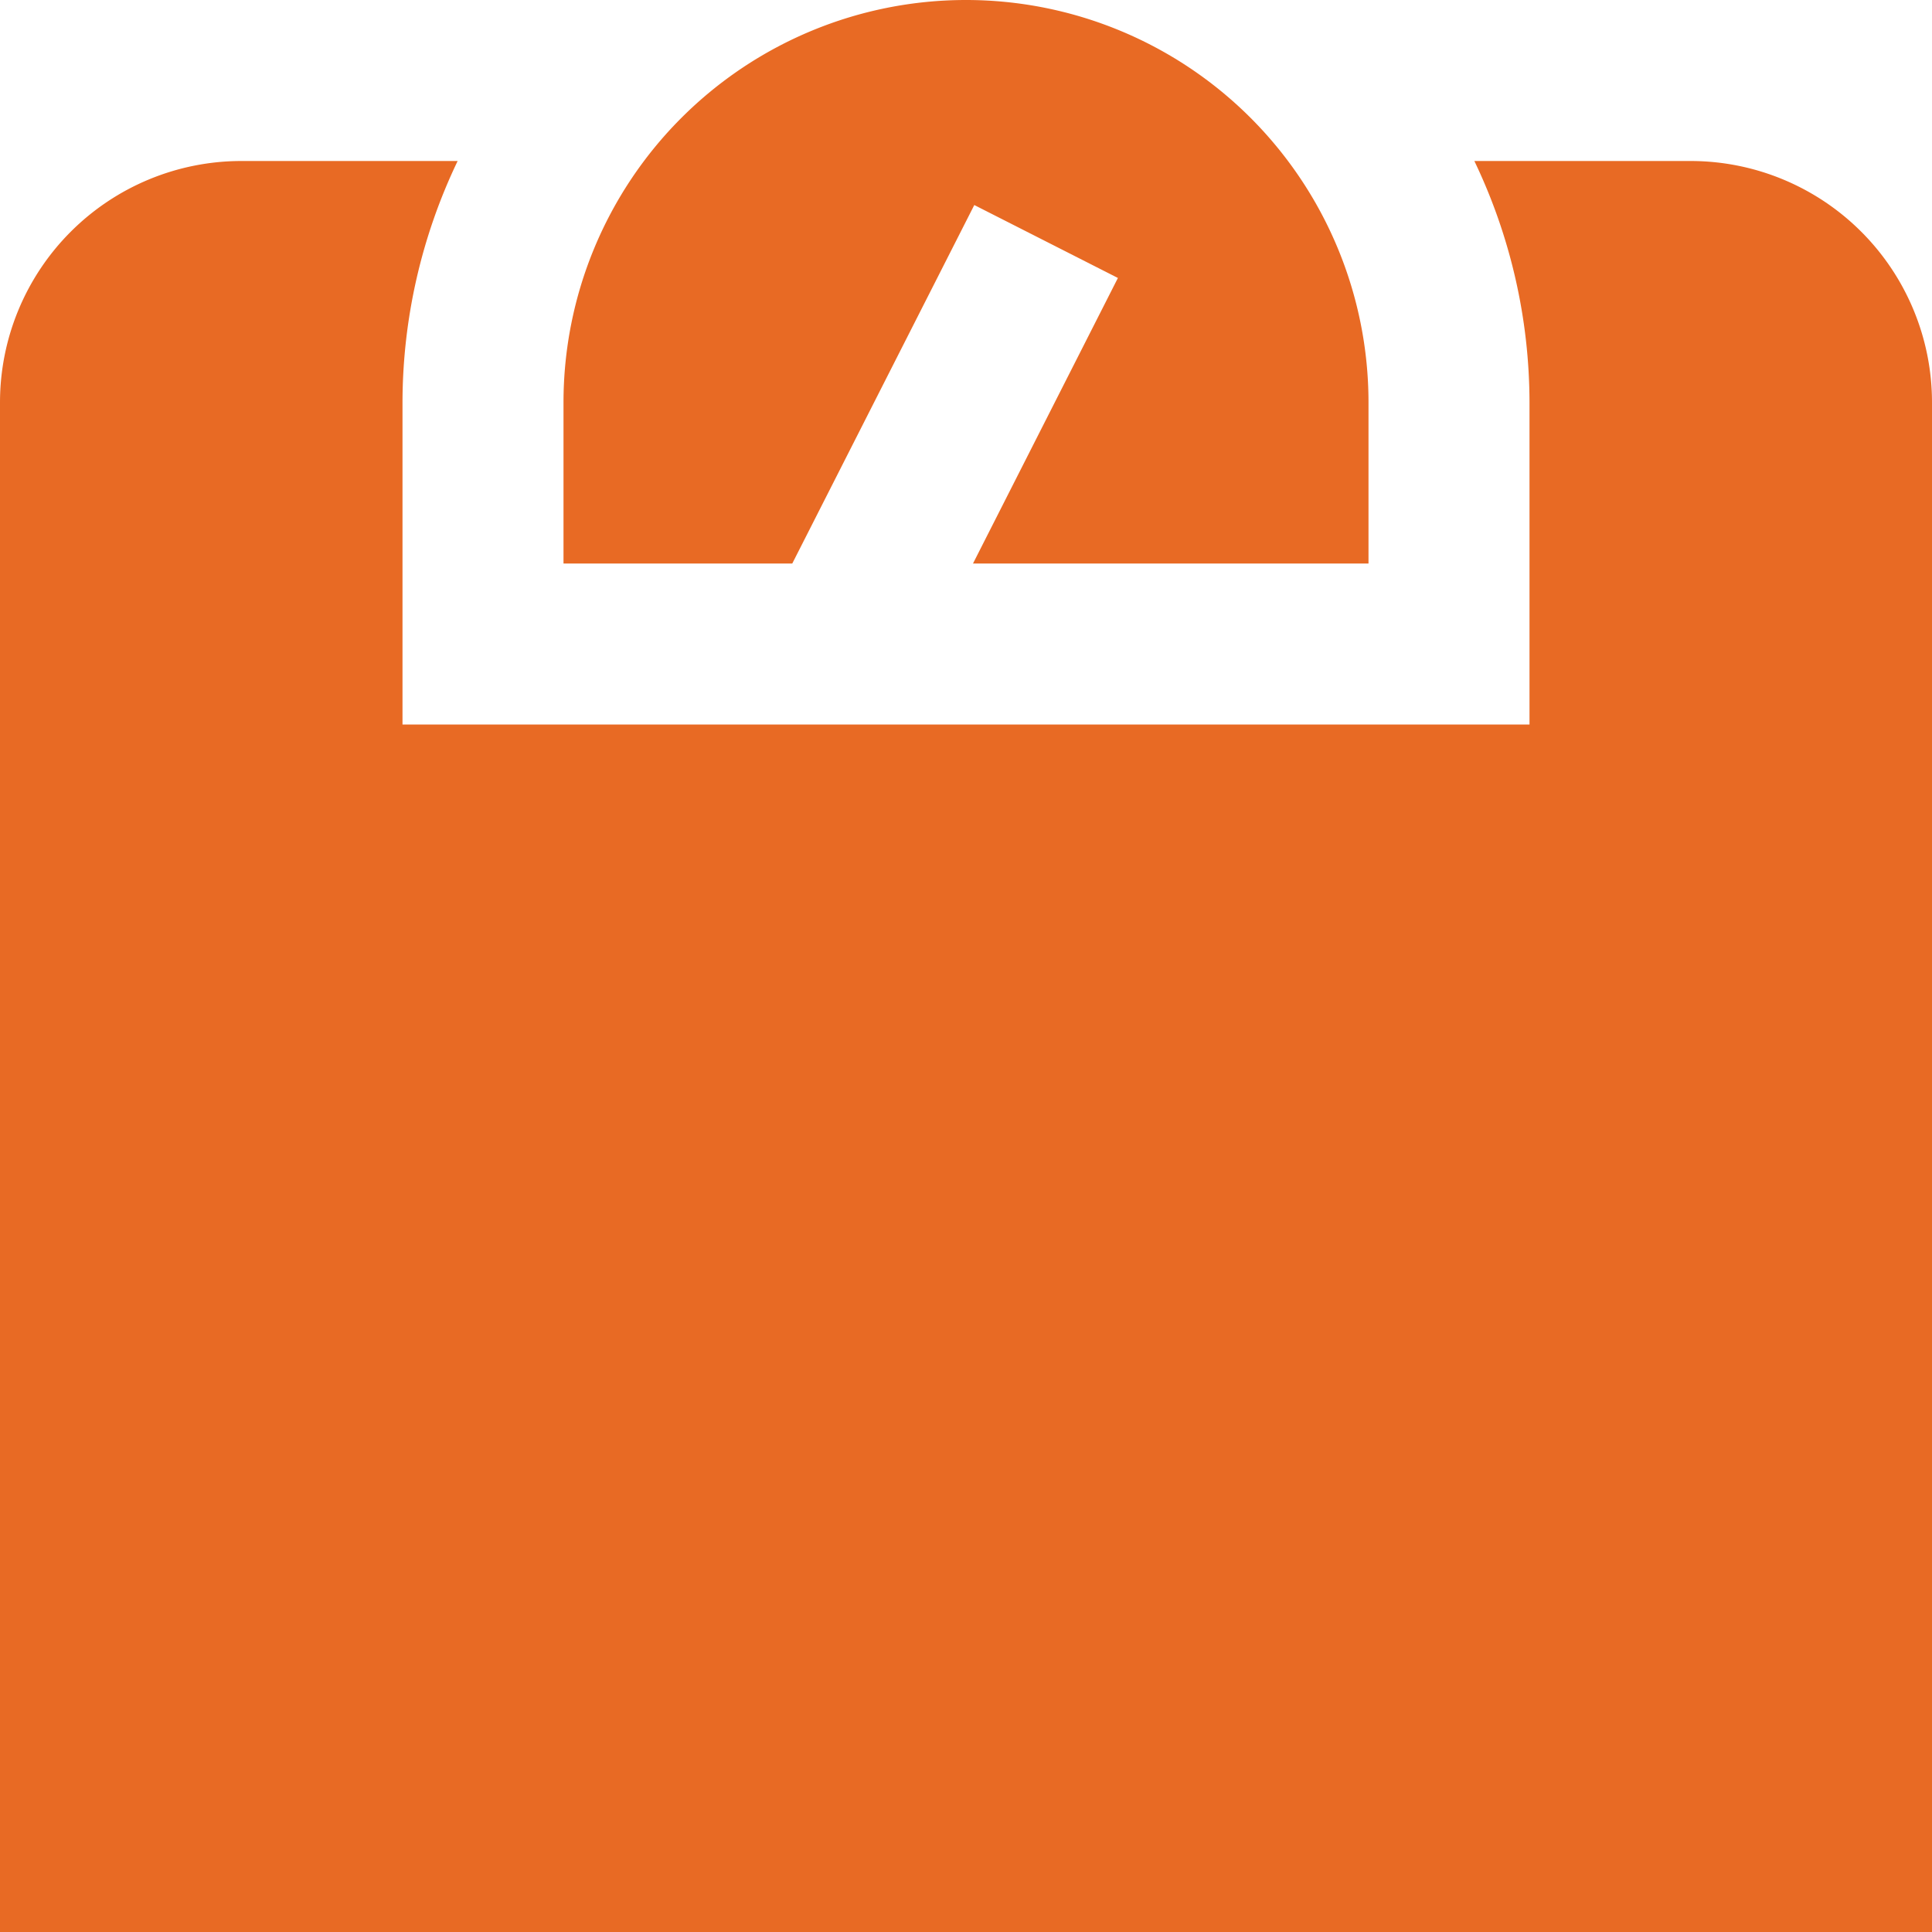 <svg id="Layer_1" data-name="Layer 1" xmlns="http://www.w3.org/2000/svg" viewBox="0 0 24 24"><defs><style>.cls-1{fill:#E86A24;}</style></defs><path class="cls-1"  d="M17,5V7H12.087l1.8-3.547-1.784-.906L9.842,7H7V5A5,5,0,0,1,17,5Zm4-3H18.315A6.955,6.955,0,0,1,19,5V9H5V5a6.955,6.955,0,0,1,.685-3H3A3,3,0,0,0,0,5V24H24V5A3,3,0,0,0,21,2Z"/></svg>